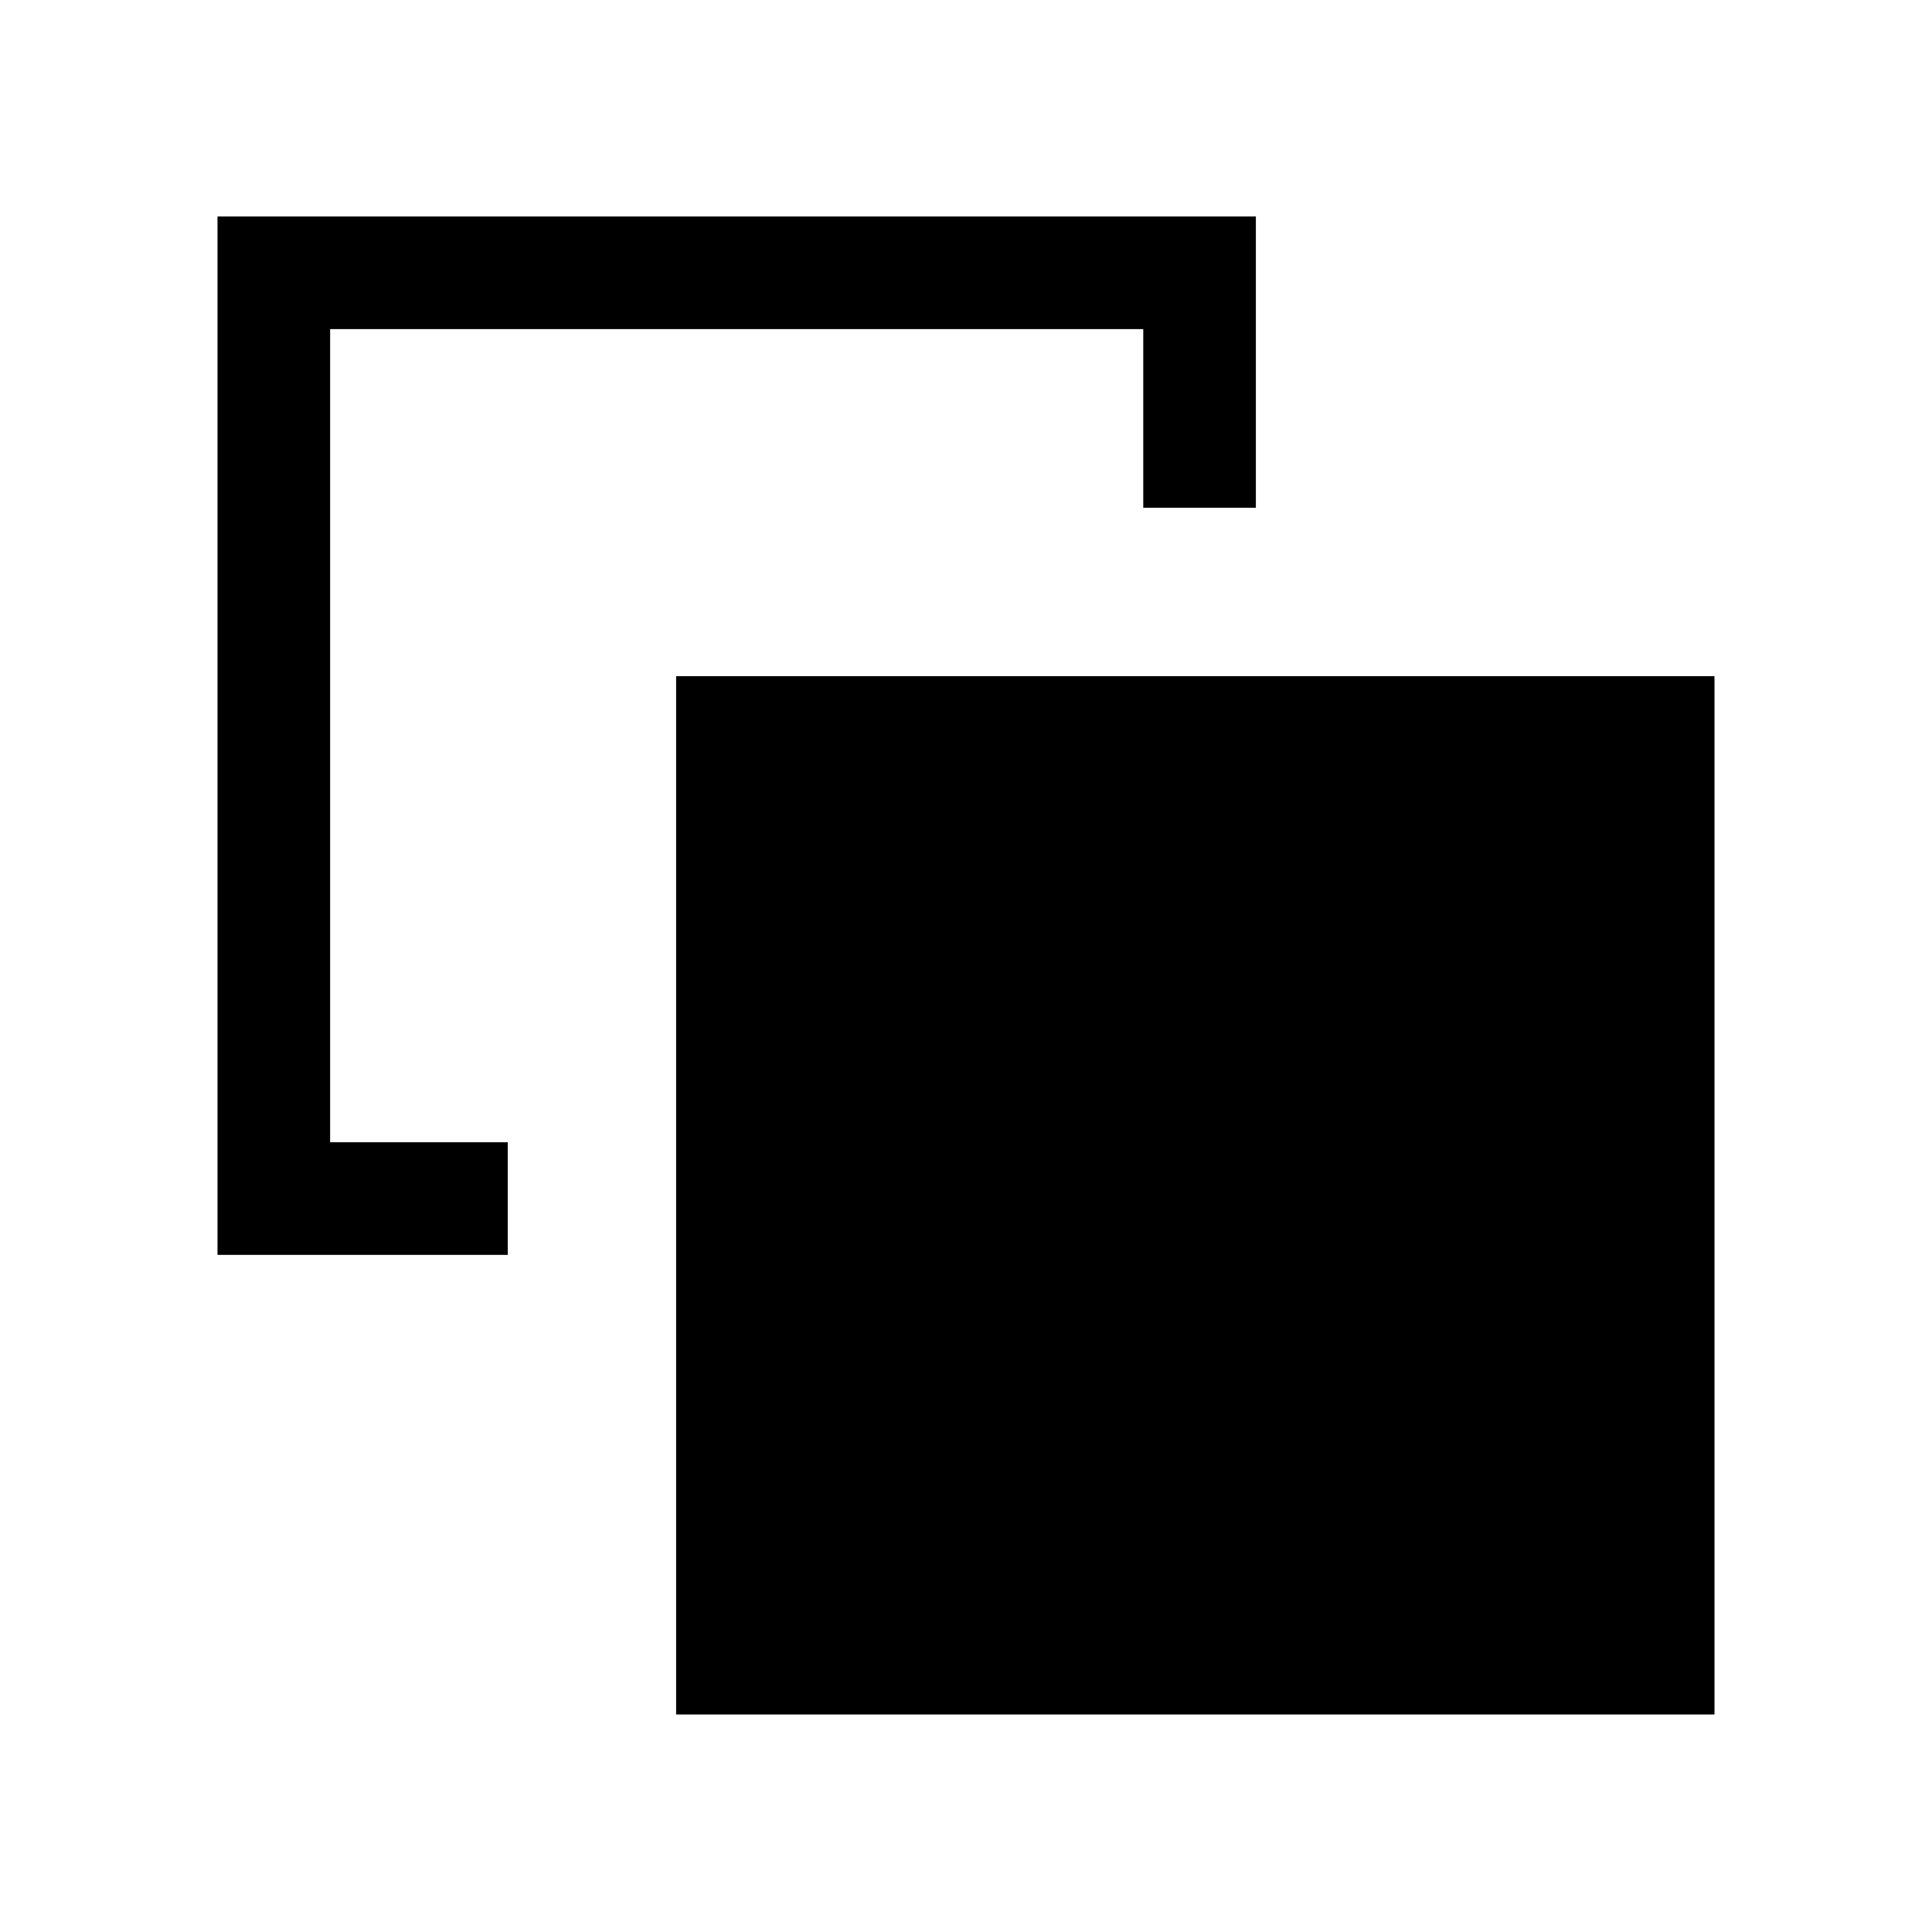<svg xmlns="http://www.w3.org/2000/svg" height="24" viewBox="0 -960 960 960" width="24"><path d="M252.309-392.423v55.96H108.078v-515.959h515.959v144.731h-55.96v-88.771H164.038v404.039h88.271Zm83.654 284.345v-515.959h515.959v515.959H335.963Z"/></svg>